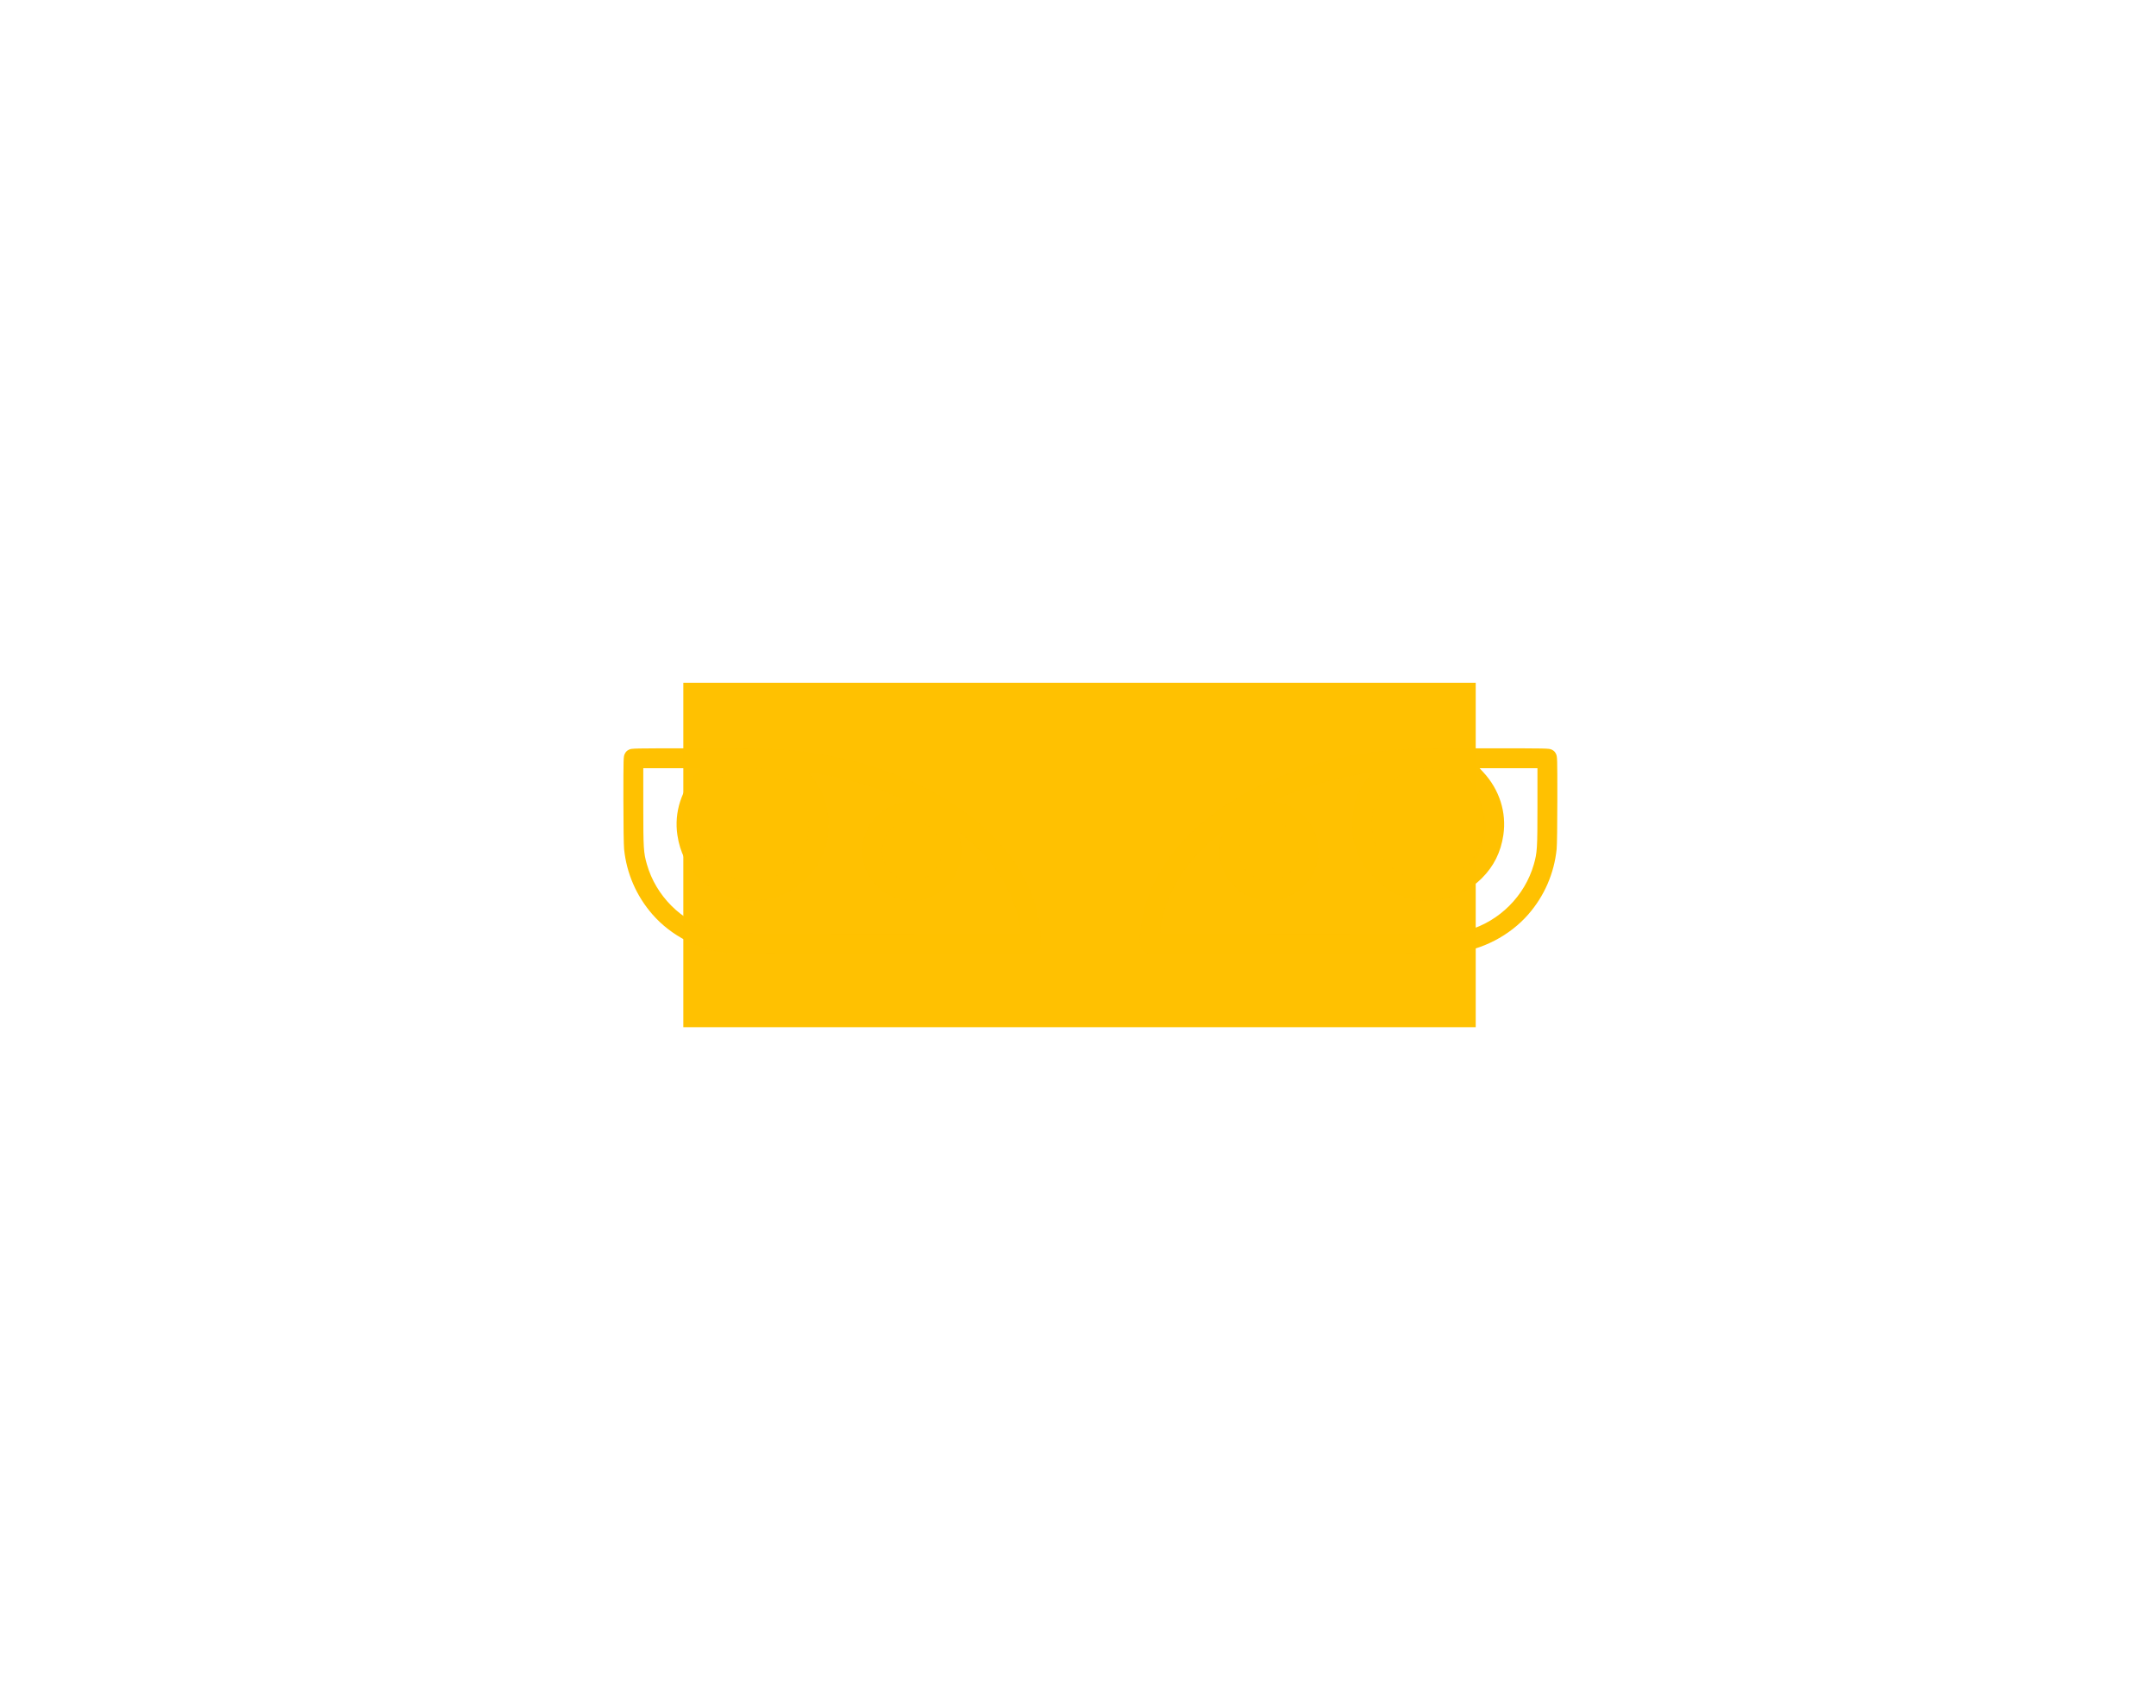 <?xml version="1.0" encoding="UTF-8" standalone="no"?>
<!-- Created with Inkscape (http://www.inkscape.org/) -->

<svg
   version="1.1"
   id="svg1"
   width="153.2"
   height="121.386"
   viewBox="0 0 153.2 121.386"
   sodipodi:docname="modeLight.svg"
   inkscape:version="1.2.2 (732a01da63, 2022-12-09)"
   xml:space="preserve"
   xmlns:inkscape="http://www.inkscape.org/namespaces/inkscape"
   xmlns:sodipodi="http://sodipodi.sourceforge.net/DTD/sodipodi-0.dtd"
   xmlns="http://www.w3.org/2000/svg"
   xmlns:svg="http://www.w3.org/2000/svg"><defs
     id="defs1"><filter
       inkscape:collect="always"
       style="color-interpolation-filters:sRGB"
       id="filter1335"
       x="-0.754"
       y="-0.753"
       width="2.509"
       height="2.506"><feGaussianBlur
         inkscape:collect="always"
         stdDeviation="0.984"
         id="feGaussianBlur1337" /></filter><filter
       inkscape:collect="always"
       style="color-interpolation-filters:sRGB"
       id="filter1339"
       x="-0.467"
       y="-0.467"
       width="1.935"
       height="1.933"><feGaussianBlur
         inkscape:collect="always"
         stdDeviation="0.984"
         id="feGaussianBlur1341" /></filter><filter
       inkscape:collect="always"
       style="color-interpolation-filters:sRGB"
       id="filter1343"
       x="-0.754"
       y="-0.753"
       width="2.509"
       height="2.506"><feGaussianBlur
         inkscape:collect="always"
         stdDeviation="0.984"
         id="feGaussianBlur1345" /></filter><filter
       inkscape:collect="always"
       style="color-interpolation-filters:sRGB"
       id="filter1347"
       x="-0.467"
       y="-0.467"
       width="1.935"
       height="1.933"><feGaussianBlur
         inkscape:collect="always"
         stdDeviation="0.984"
         id="feGaussianBlur1349" /></filter><filter
       inkscape:collect="always"
       style="color-interpolation-filters:sRGB"
       id="filter5110"
       x="-0.861"
       y="-1.98"
       width="2.722"
       height="4.96"><feGaussianBlur
         inkscape:collect="always"
         stdDeviation="17.779"
         id="feGaussianBlur5112" /></filter></defs><sodipodi:namedview
     id="namedview1"
     pagecolor="#ffffff"
     bordercolor="#cccccc"
     borderopacity="1"
     inkscape:showpageshadow="0"
     inkscape:pageopacity="1"
     inkscape:pagecheckerboard="0"
     inkscape:deskcolor="#d1d1d1"
     showgrid="false"
     inkscape:zoom="3.7123106"
     inkscape:cx="65.727259"
     inkscape:cy="42.561094"
     inkscape:window-width="1366"
     inkscape:window-height="705"
     inkscape:window-x="-8"
     inkscape:window-y="-8"
     inkscape:window-maximized="1"
     inkscape:current-layer="g1" /><g
     inkscape:groupmode="layer"
     inkscape:label="Image"
     id="g1"
     transform="translate(-221.876,-144.317)"><rect
       style="mix-blend-mode:normal;fill:#ffc100;fill-opacity:0.996;stroke:none;stroke-width:3.6;filter:url(#filter5110)"
       id="rect5108"
       width="49.565"
       height="21.55"
       x="273.694"
       y="194.235"
       transform="matrix(1.136,0,0,1.136,-40.485,-27.807)" /><ellipse
       style="fill:#ffc100;fill-opacity:0.996;stroke:none;stroke-width:0.351;filter:url(#filter1347)"
       id="ellipse1327"
       cx="284.882"
       cy="203.867"
       rx="2.527"
       ry="2.532"
       transform="matrix(1.689,0,0,1.689,-205.645,-141.248)" /><ellipse
       style="fill:#ffc100;fill-opacity:0.996;stroke:none;stroke-width:0.217;filter:url(#filter1343)"
       id="ellipse1329"
       cx="291.425"
       cy="205.03"
       rx="1.566"
       ry="1.569"
       transform="matrix(1.689,0,0,1.689,-205.645,-141.248)" /><ellipse
       style="fill:#ffc100;fill-opacity:0.996;stroke:none;stroke-width:0.351;filter:url(#filter1339)"
       id="ellipse1331"
       cx="-313.111"
       cy="203.867"
       rx="2.527"
       ry="2.532"
       transform="matrix(-1.689,0,0,1.689,-205.645,-141.248)" /><ellipse
       style="fill:#ffc100;fill-opacity:0.996;stroke:none;stroke-width:0.217;filter:url(#filter1335)"
       id="ellipse1333"
       cx="-306.568"
       cy="205.03"
       rx="1.566"
       ry="1.569"
       transform="matrix(-1.689,0,0,1.689,-205.645,-141.248)" /><ellipse
       style="fill:#ffc100;fill-opacity:0.996;stroke:none;stroke-width:0.592"
       id="path1045"
       cx="275.516"
       cy="203.081"
       rx="4.268"
       ry="4.276" /><ellipse
       style="fill:#ffc100;fill-opacity:0.996;stroke:none;stroke-width:0.367"
       id="ellipse1069"
       cx="286.566"
       cy="205.044"
       rx="2.645"
       ry="2.65" /><path
       style="fill:#ffc100;stroke-width:0.047;fill-opacity:0.996"
       d="m 273.547,212.057 c -2.008,-0.209 -3.985,-1.232 -5.307,-2.746 -1.141,-1.306 -1.841,-2.916 -2.017,-4.639 -0.029,-0.288 -0.05,-1.733 -0.05,-3.531 0,-2.976 0.002,-3.047 0.097,-3.243 0.07,-0.146 0.152,-0.227 0.298,-0.298 0.198,-0.096 0.253,-0.097 4.725,-0.097 4.683,0 5.854,0.031 7.295,0.192 4.18,0.467 8.097,1.817 11.151,3.844 3.605,2.393 5.747,5.566 6.068,8.992 0.071,0.752 0.062,0.955 -0.048,1.184 -0.07,0.146 -0.152,0.227 -0.298,0.298 l -0.201,0.097 -10.669,-0.007 c -5.868,-0.003 -10.838,-0.024 -11.046,-0.046 z m 20.849,-1.515 c -2.9e-4,-0.248 -0.134,-0.94 -0.277,-1.436 -0.455,-1.574 -1.373,-3.068 -2.716,-4.419 -0.437,-0.44 -1.438,-1.31 -1.47,-1.277 -0.007,0.007 0.027,0.132 0.077,0.277 0.208,0.603 0.235,1.354 0.074,1.994 -0.039,0.154 -0.169,0.481 -0.29,0.727 -0.185,0.377 -0.287,0.515 -0.648,0.876 -0.361,0.361 -0.498,0.463 -0.876,0.648 -0.616,0.303 -0.944,0.38 -1.602,0.38 -0.658,0 -0.986,-0.078 -1.602,-0.38 -0.377,-0.185 -0.515,-0.287 -0.876,-0.648 -0.361,-0.361 -0.463,-0.498 -0.648,-0.876 -0.303,-0.616 -0.38,-0.944 -0.38,-1.602 0,-0.658 0.078,-0.986 0.38,-1.602 0.185,-0.377 0.287,-0.515 0.648,-0.876 0.361,-0.361 0.498,-0.462 0.876,-0.648 0.444,-0.218 0.895,-0.361 1.133,-0.361 0.239,0 0.182,-0.064 -0.21,-0.239 -1.314,-0.585 -2.821,-1.088 -4.315,-1.439 -0.642,-0.151 -2.15,-0.442 -2.291,-0.442 -0.035,0 0.079,0.188 0.254,0.419 0.775,1.021 1.107,2 1.112,3.28 0.003,0.713 -0.031,0.969 -0.214,1.602 -0.414,1.433 -1.586,2.751 -2.996,3.371 -2.046,0.899 -4.415,0.452 -5.997,-1.13 -0.855,-0.855 -1.353,-1.853 -1.533,-3.075 -0.238,-1.61 0.279,-3.227 1.425,-4.465 l 0.262,-0.283 h -2.055 -2.055 l 2.9e-4,2.745 c 3e-4,2.961 0.019,3.26 0.258,4.092 0.643,2.241 2.441,4.039 4.684,4.684 0.899,0.259 0.433,0.248 11.56,0.253 l 10.307,0.005 -1.5e-4,-0.153 z m -17.953,-3.756 c 1.337,-0.386 2.401,-1.456 2.791,-2.808 0.156,-0.54 0.156,-1.573 0,-2.114 -0.315,-1.09 -1.045,-1.985 -2.038,-2.499 -0.653,-0.338 -1.028,-0.425 -1.834,-0.425 -0.806,0 -1.182,0.087 -1.834,0.425 -0.993,0.514 -1.724,1.409 -2.038,2.499 -0.156,0.54 -0.156,1.573 0,2.114 0.434,1.504 1.67,2.623 3.205,2.903 0.388,0.071 1.358,0.018 1.749,-0.095 z m 10.833,0.051 c 0.393,-0.122 0.648,-0.282 0.932,-0.582 0.39,-0.412 0.582,-0.891 0.582,-1.45 0,-0.559 -0.192,-1.038 -0.582,-1.45 -0.284,-0.3 -0.539,-0.459 -0.932,-0.582 -0.536,-0.167 -1.201,-0.086 -1.701,0.207 -0.251,0.147 -0.654,0.568 -0.78,0.814 -0.324,0.636 -0.324,1.383 0,2.019 0.125,0.247 0.528,0.667 0.78,0.815 0.5,0.293 1.164,0.374 1.7,0.207 z"
       id="path799"
       sodipodi:nodetypes="sssssssssssscssscsssssssssssssssssssssssssssccccssscccssssssssssssssssssss" /><ellipse
       style="fill:#ffc100;fill-opacity:0.996;stroke:none;stroke-width:0.592"
       id="ellipse1071"
       cx="-323.194"
       cy="203.081"
       rx="4.268"
       ry="4.276"
       transform="scale(-1,1)" /><ellipse
       style="fill:#ffc100;fill-opacity:0.996;stroke:none;stroke-width:0.367"
       id="ellipse1073"
       cx="-312.144"
       cy="205.044"
       rx="2.645"
       ry="2.65"
       transform="scale(-1,1)" /><path
       style="fill:#ffc100;stroke-width:0.047;fill-opacity:0.996"
       d="m 325.163,212.057 c 2.008,-0.209 3.985,-1.232 5.307,-2.746 1.141,-1.306 1.841,-2.916 2.017,-4.639 0.029,-0.288 0.05,-1.733 0.05,-3.531 0,-2.976 -0.002,-3.047 -0.097,-3.243 -0.07,-0.146 -0.152,-0.227 -0.298,-0.298 -0.198,-0.096 -0.253,-0.097 -4.725,-0.097 -4.683,0 -5.854,0.031 -7.295,0.192 -4.18,0.467 -8.097,1.817 -11.151,3.844 -3.605,2.393 -5.747,5.566 -6.068,8.992 -0.071,0.752 -0.062,0.955 0.048,1.184 0.07,0.146 0.152,0.227 0.298,0.298 l 0.201,0.097 10.669,-0.007 c 5.868,-0.003 10.838,-0.024 11.046,-0.046 z m -20.849,-1.515 c 3e-4,-0.248 0.134,-0.94 0.277,-1.436 0.455,-1.574 1.373,-3.068 2.716,-4.419 0.437,-0.44 1.438,-1.31 1.47,-1.277 0.007,0.007 -0.027,0.132 -0.077,0.277 -0.208,0.603 -0.235,1.354 -0.074,1.994 0.039,0.154 0.169,0.481 0.29,0.727 0.185,0.377 0.287,0.515 0.648,0.876 0.361,0.361 0.498,0.463 0.876,0.648 0.616,0.303 0.944,0.38 1.602,0.38 0.658,0 0.986,-0.078 1.602,-0.38 0.377,-0.185 0.515,-0.287 0.876,-0.648 0.361,-0.361 0.463,-0.498 0.648,-0.876 0.303,-0.616 0.38,-0.944 0.38,-1.602 0,-0.658 -0.078,-0.986 -0.38,-1.602 -0.185,-0.377 -0.287,-0.515 -0.648,-0.876 -0.361,-0.361 -0.498,-0.462 -0.876,-0.648 -0.444,-0.218 -0.895,-0.361 -1.133,-0.361 -0.239,0 -0.182,-0.064 0.21,-0.239 1.314,-0.585 2.821,-1.088 4.315,-1.439 0.642,-0.151 2.15,-0.442 2.291,-0.442 0.035,0 -0.079,0.188 -0.254,0.419 -0.775,1.021 -1.107,2 -1.112,3.28 -0.003,0.713 0.031,0.969 0.214,1.602 0.414,1.433 1.586,2.751 2.996,3.371 2.046,0.899 4.415,0.452 5.997,-1.13 0.855,-0.855 1.353,-1.853 1.533,-3.075 0.238,-1.61 -0.279,-3.227 -1.425,-4.465 l -0.262,-0.283 h 2.055 2.055 l -2.9e-4,2.745 c -2.9e-4,2.961 -0.019,3.26 -0.258,4.092 -0.643,2.241 -2.441,4.039 -4.684,4.684 -0.899,0.259 -0.433,0.248 -11.56,0.253 l -10.307,0.005 1.3e-4,-0.153 z m 17.953,-3.756 c -1.337,-0.386 -2.401,-1.456 -2.791,-2.808 -0.156,-0.54 -0.156,-1.573 0,-2.114 0.315,-1.09 1.045,-1.985 2.038,-2.499 0.653,-0.338 1.028,-0.425 1.834,-0.425 0.806,0 1.182,0.087 1.834,0.425 0.993,0.514 1.724,1.409 2.038,2.499 0.156,0.54 0.156,1.573 0,2.114 -0.434,1.504 -1.67,2.623 -3.205,2.903 -0.388,0.071 -1.358,0.018 -1.749,-0.095 z m -10.833,0.051 c -0.393,-0.122 -0.648,-0.282 -0.932,-0.582 -0.39,-0.412 -0.582,-0.891 -0.582,-1.45 0,-0.559 0.192,-1.038 0.582,-1.45 0.284,-0.3 0.539,-0.459 0.932,-0.582 0.536,-0.167 1.201,-0.086 1.701,0.207 0.251,0.147 0.654,0.568 0.78,0.814 0.324,0.636 0.324,1.383 0,2.019 -0.125,0.247 -0.528,0.667 -0.78,0.815 -0.5,0.293 -1.164,0.374 -1.7,0.207 z"
       id="path1075"
       sodipodi:nodetypes="sssssssssssscssscsssssssssssssssssssssssssssccccssscccssssssssssssssssssss" /></g></svg>
